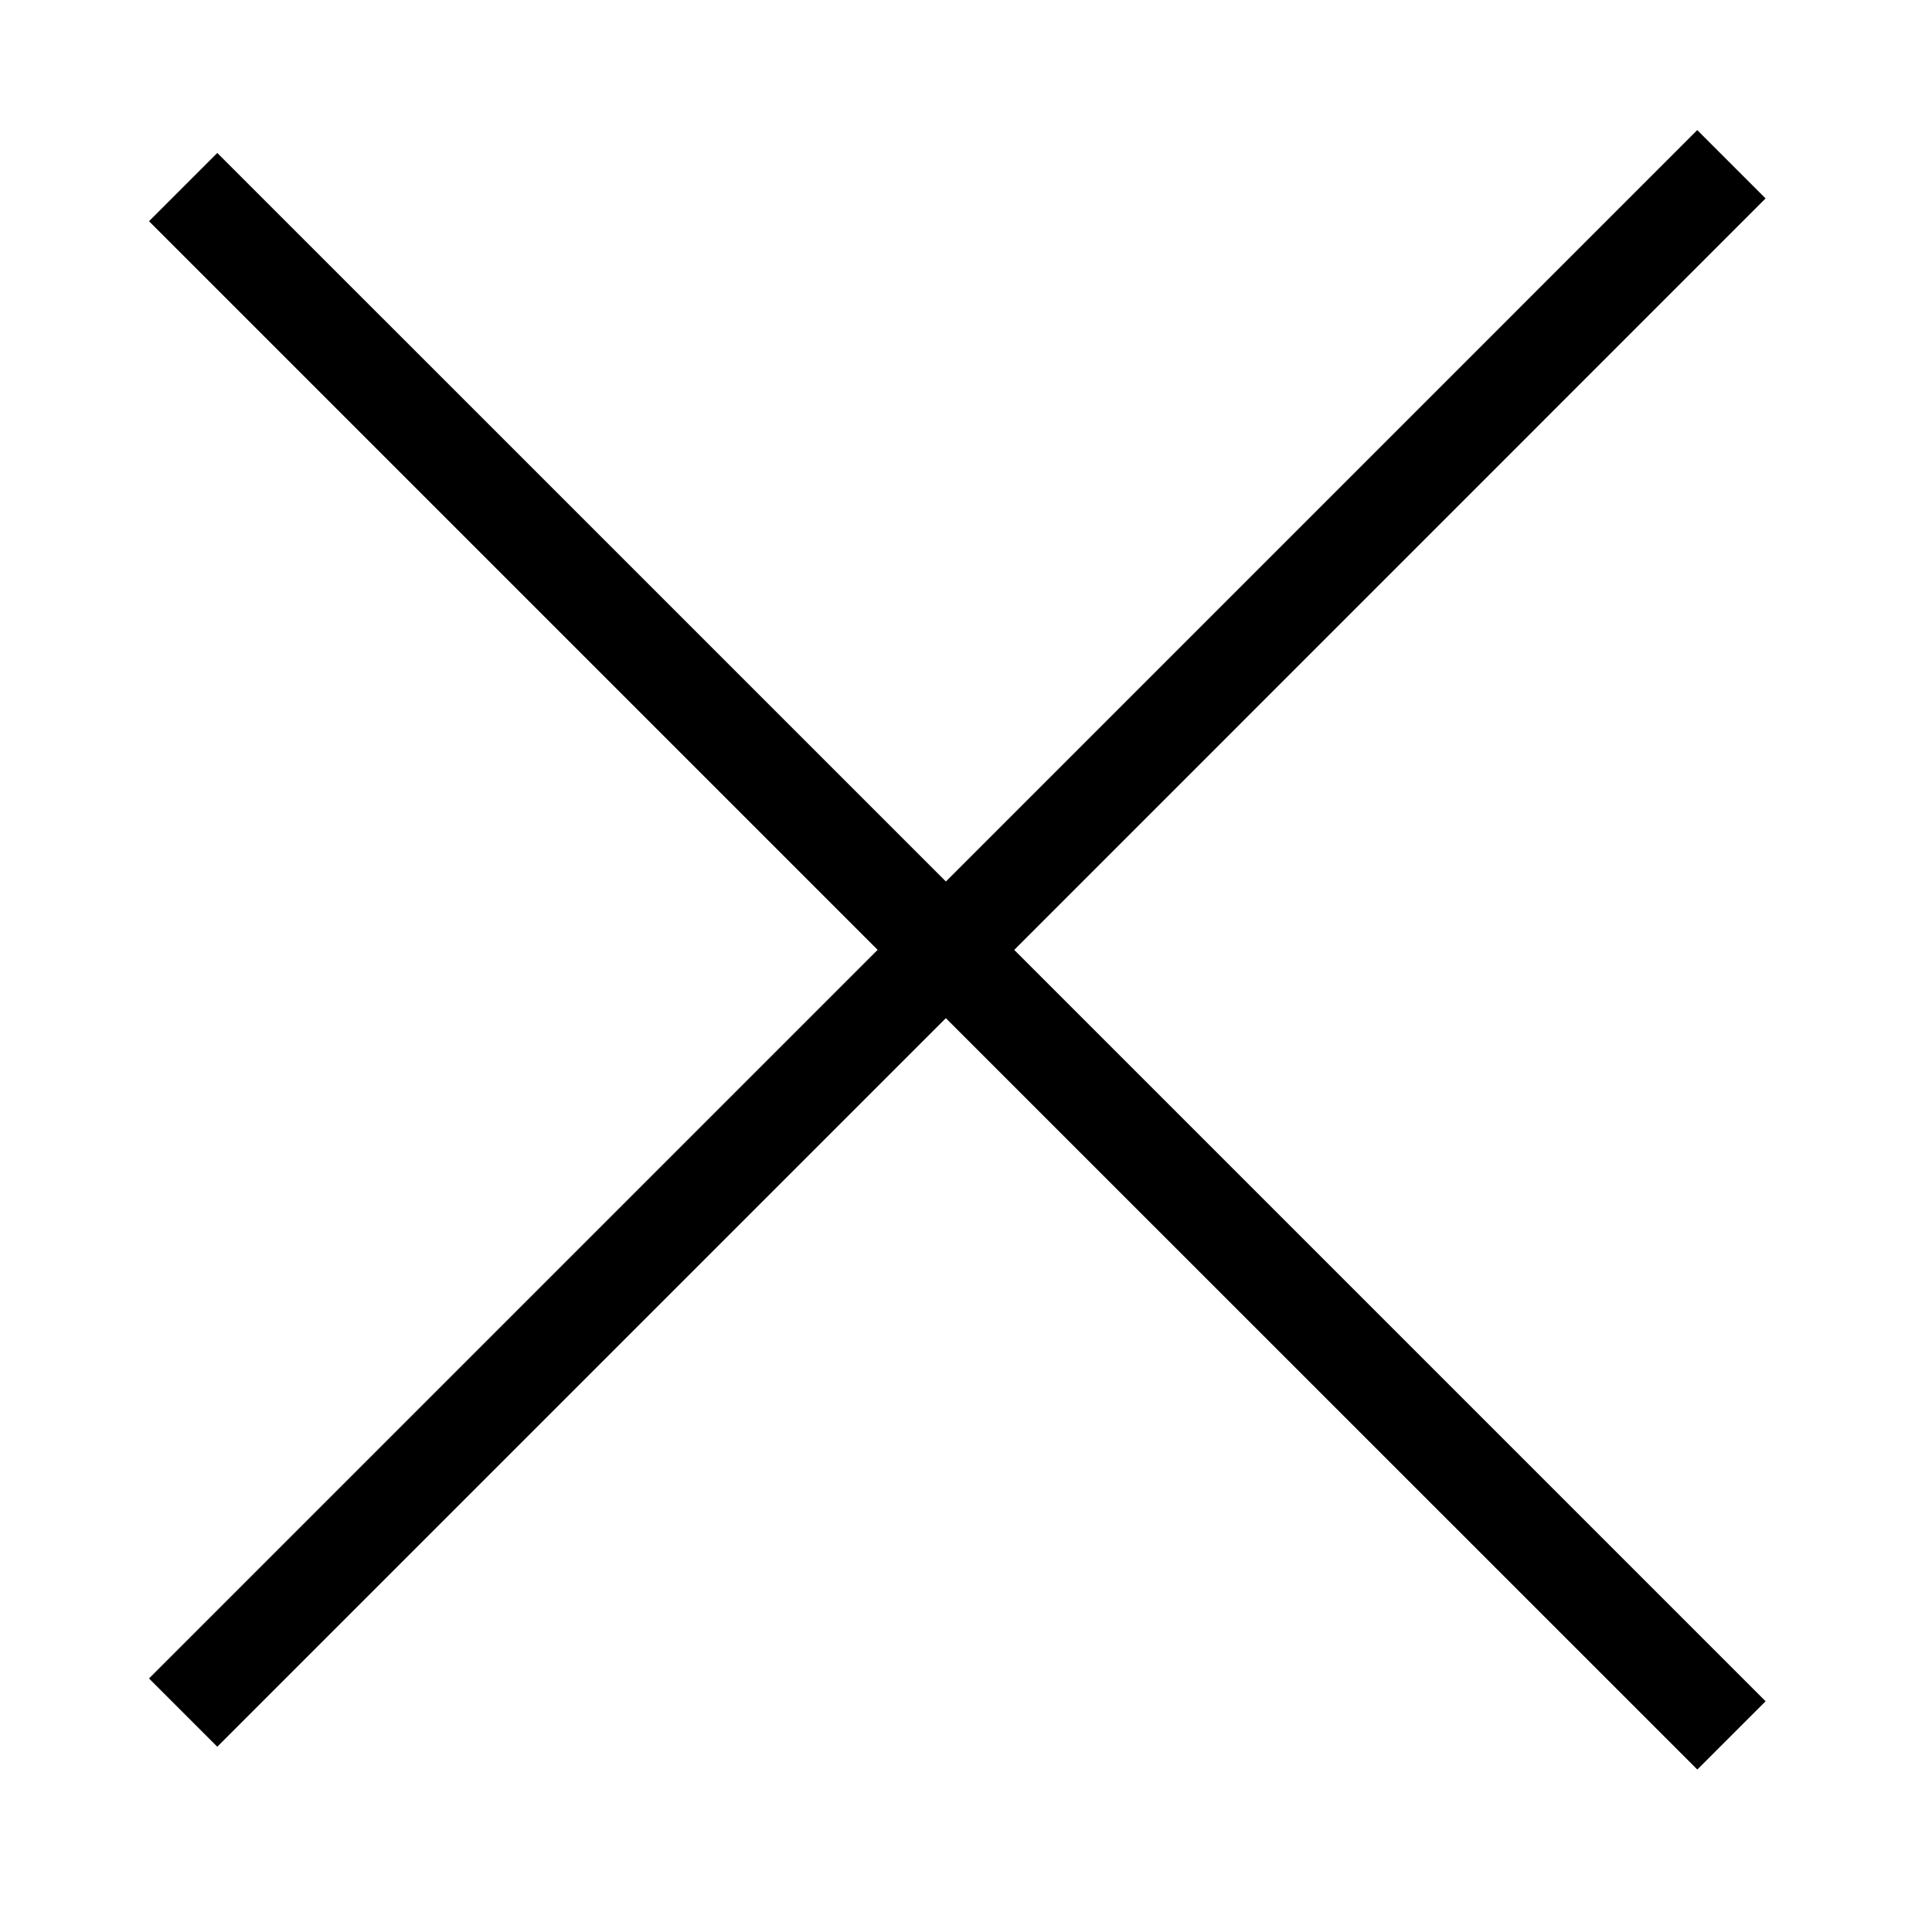 <svg xmlns="http://www.w3.org/2000/svg" width="30" height="30" viewBox="0 0 30 30">
    <g fill="none" fill-rule="evenodd">
        <path d="M0 0H30V30H0z"/>
        <path fill="#000" d="M26.355 2.02l1.061 1.061L15.749 14.75l11.667 11.667-1.06 1.06L14.687 15.81 3.374 27.123l-1.06-1.06 11.314-11.314L2.314 3.435l1.06-1.06 11.314 11.313L26.355 2.02z"/>
    </g>
</svg>
